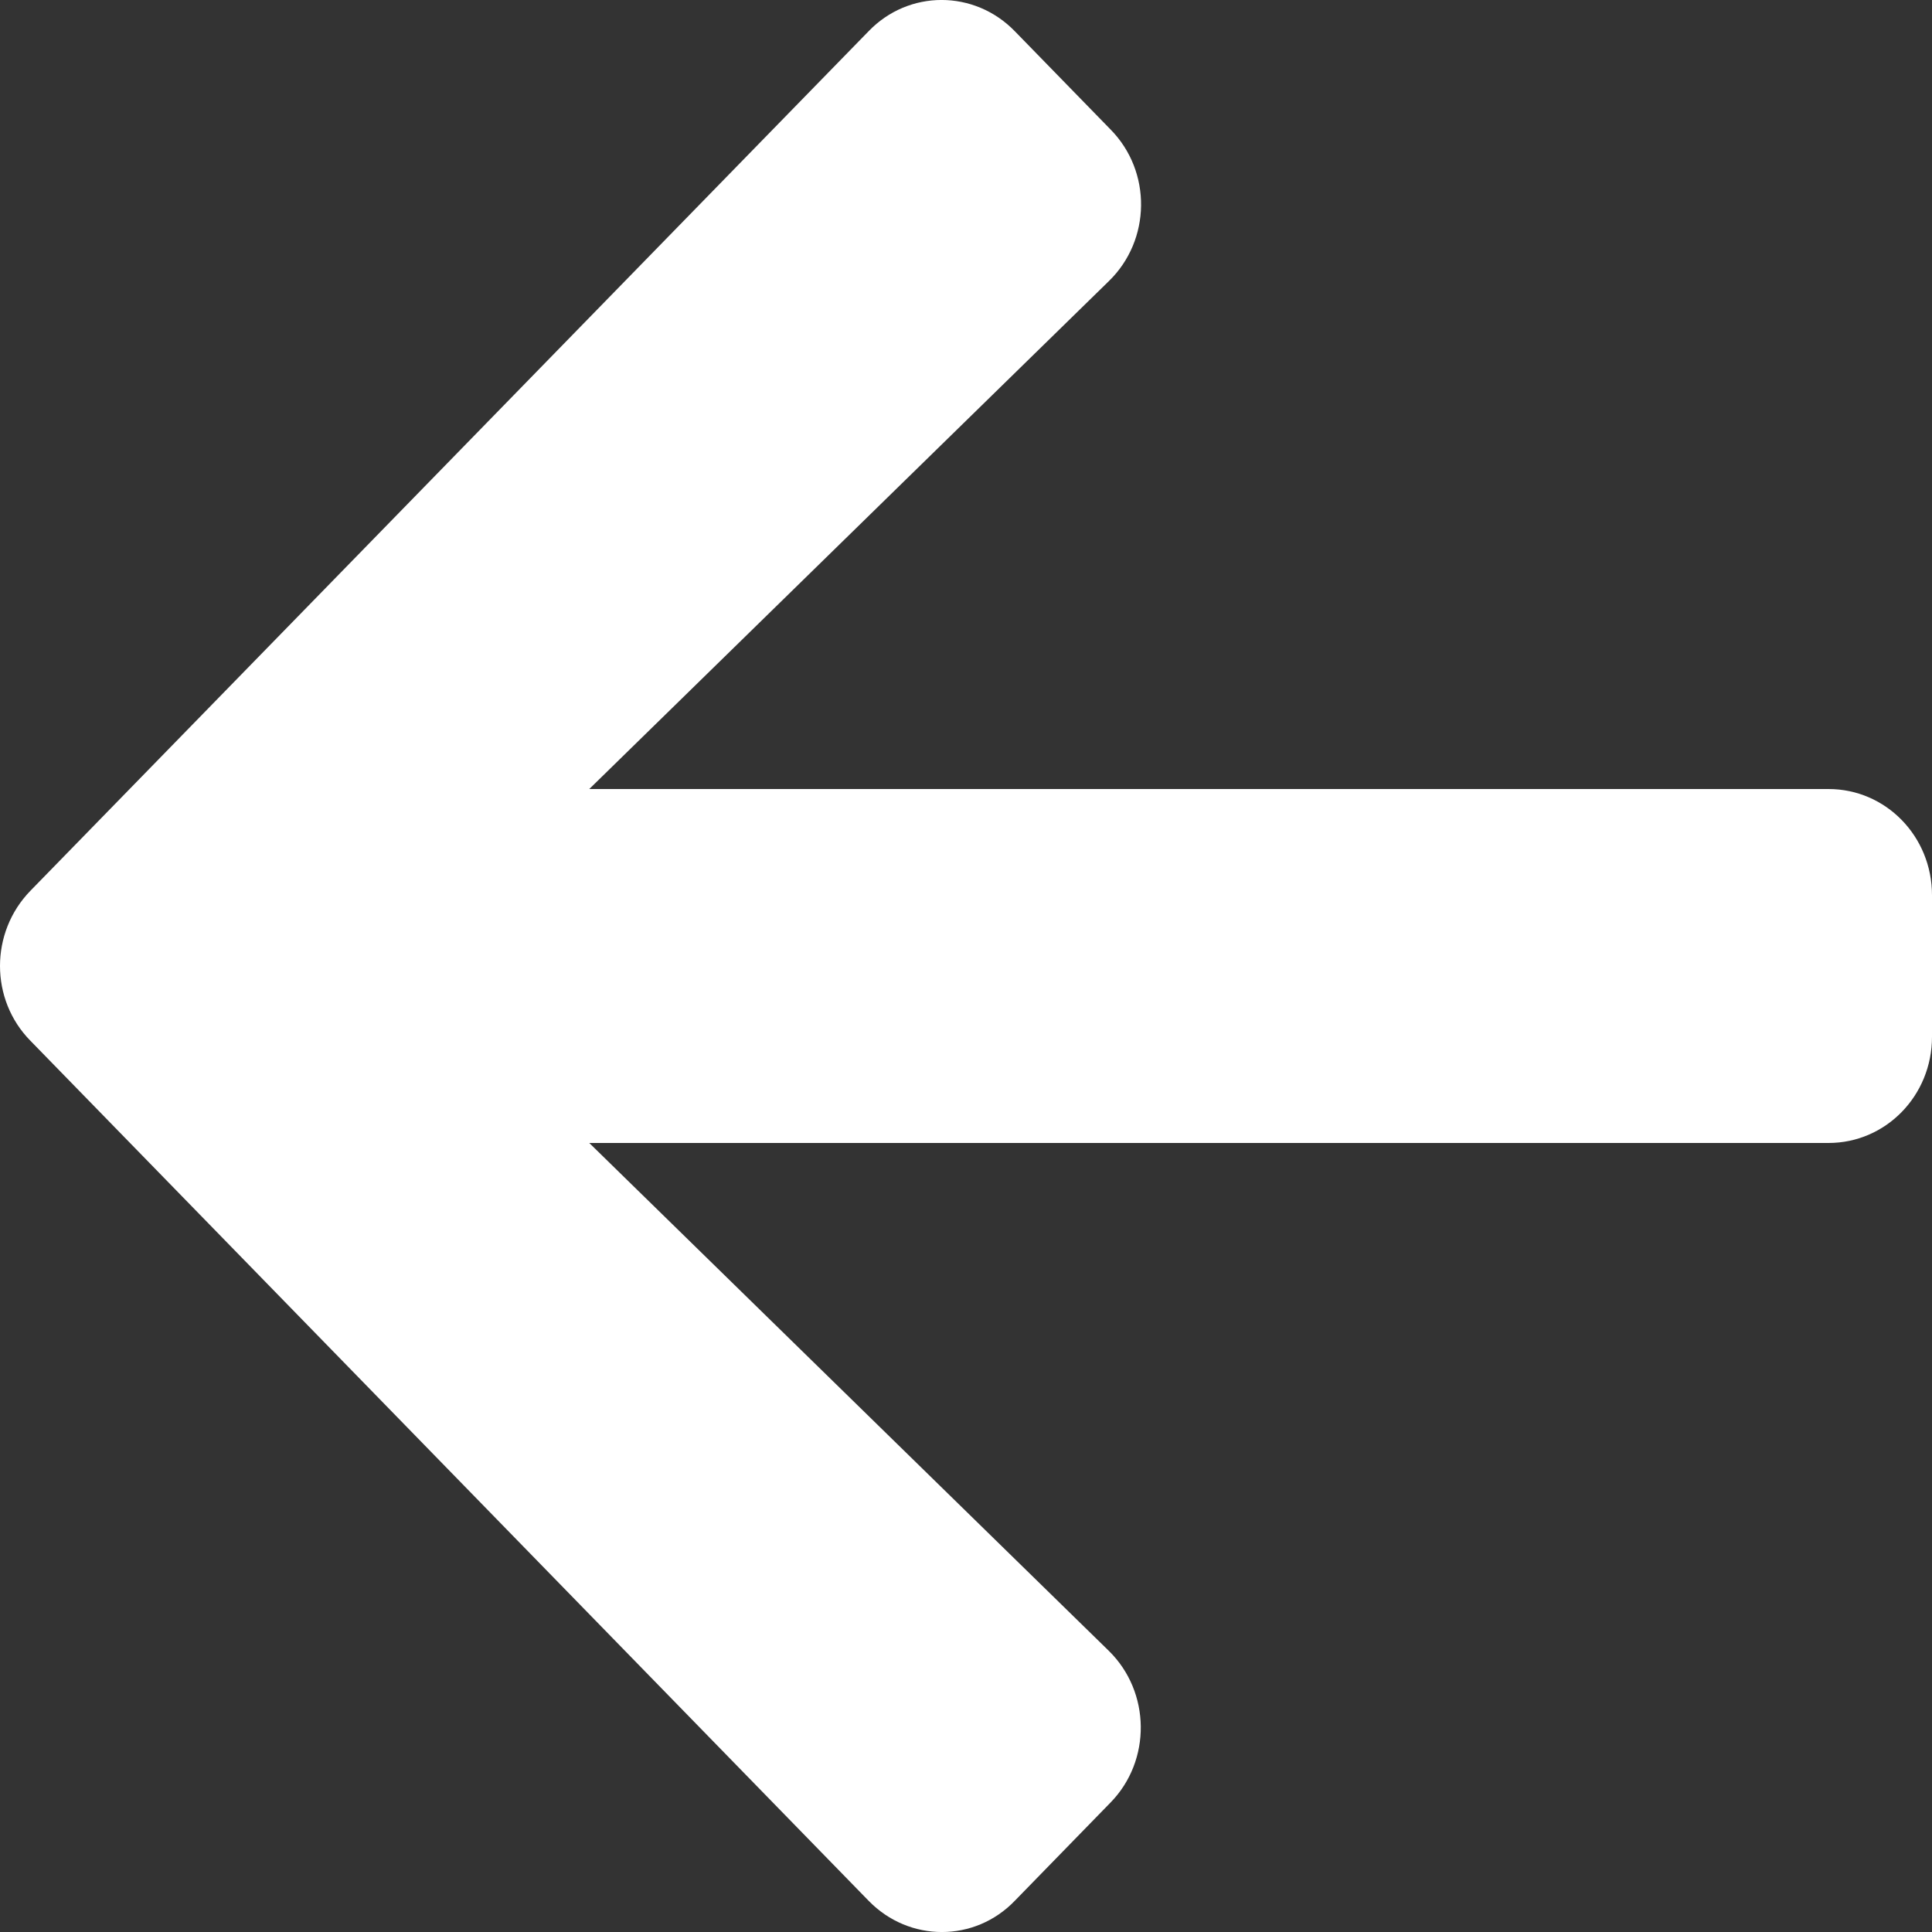 <svg width="20" height="20" viewBox="0 0 20 20" fill="none" xmlns="http://www.w3.org/2000/svg">
<rect x="0" y="0" width="20" height="20" fill="#333333" stroke="none"/>
<path d="M11.496 1.34L10.505 0.323C10.086 -0.108 9.407 -0.108 8.992 0.323L0.315 9.221C-0.105 9.652 -0.105 10.348 0.315 10.774L8.992 19.677C9.412 20.108 10.09 20.108 10.505 19.677L11.496 18.66C11.921 18.225 11.912 17.515 11.479 17.09L6.1 11.832H18.929C19.522 11.832 20 11.342 20 10.733V9.267C20 8.658 19.522 8.168 18.929 8.168H6.1L11.479 2.91C11.916 2.485 11.925 1.775 11.496 1.34Z" fill="white"/>
</svg>
